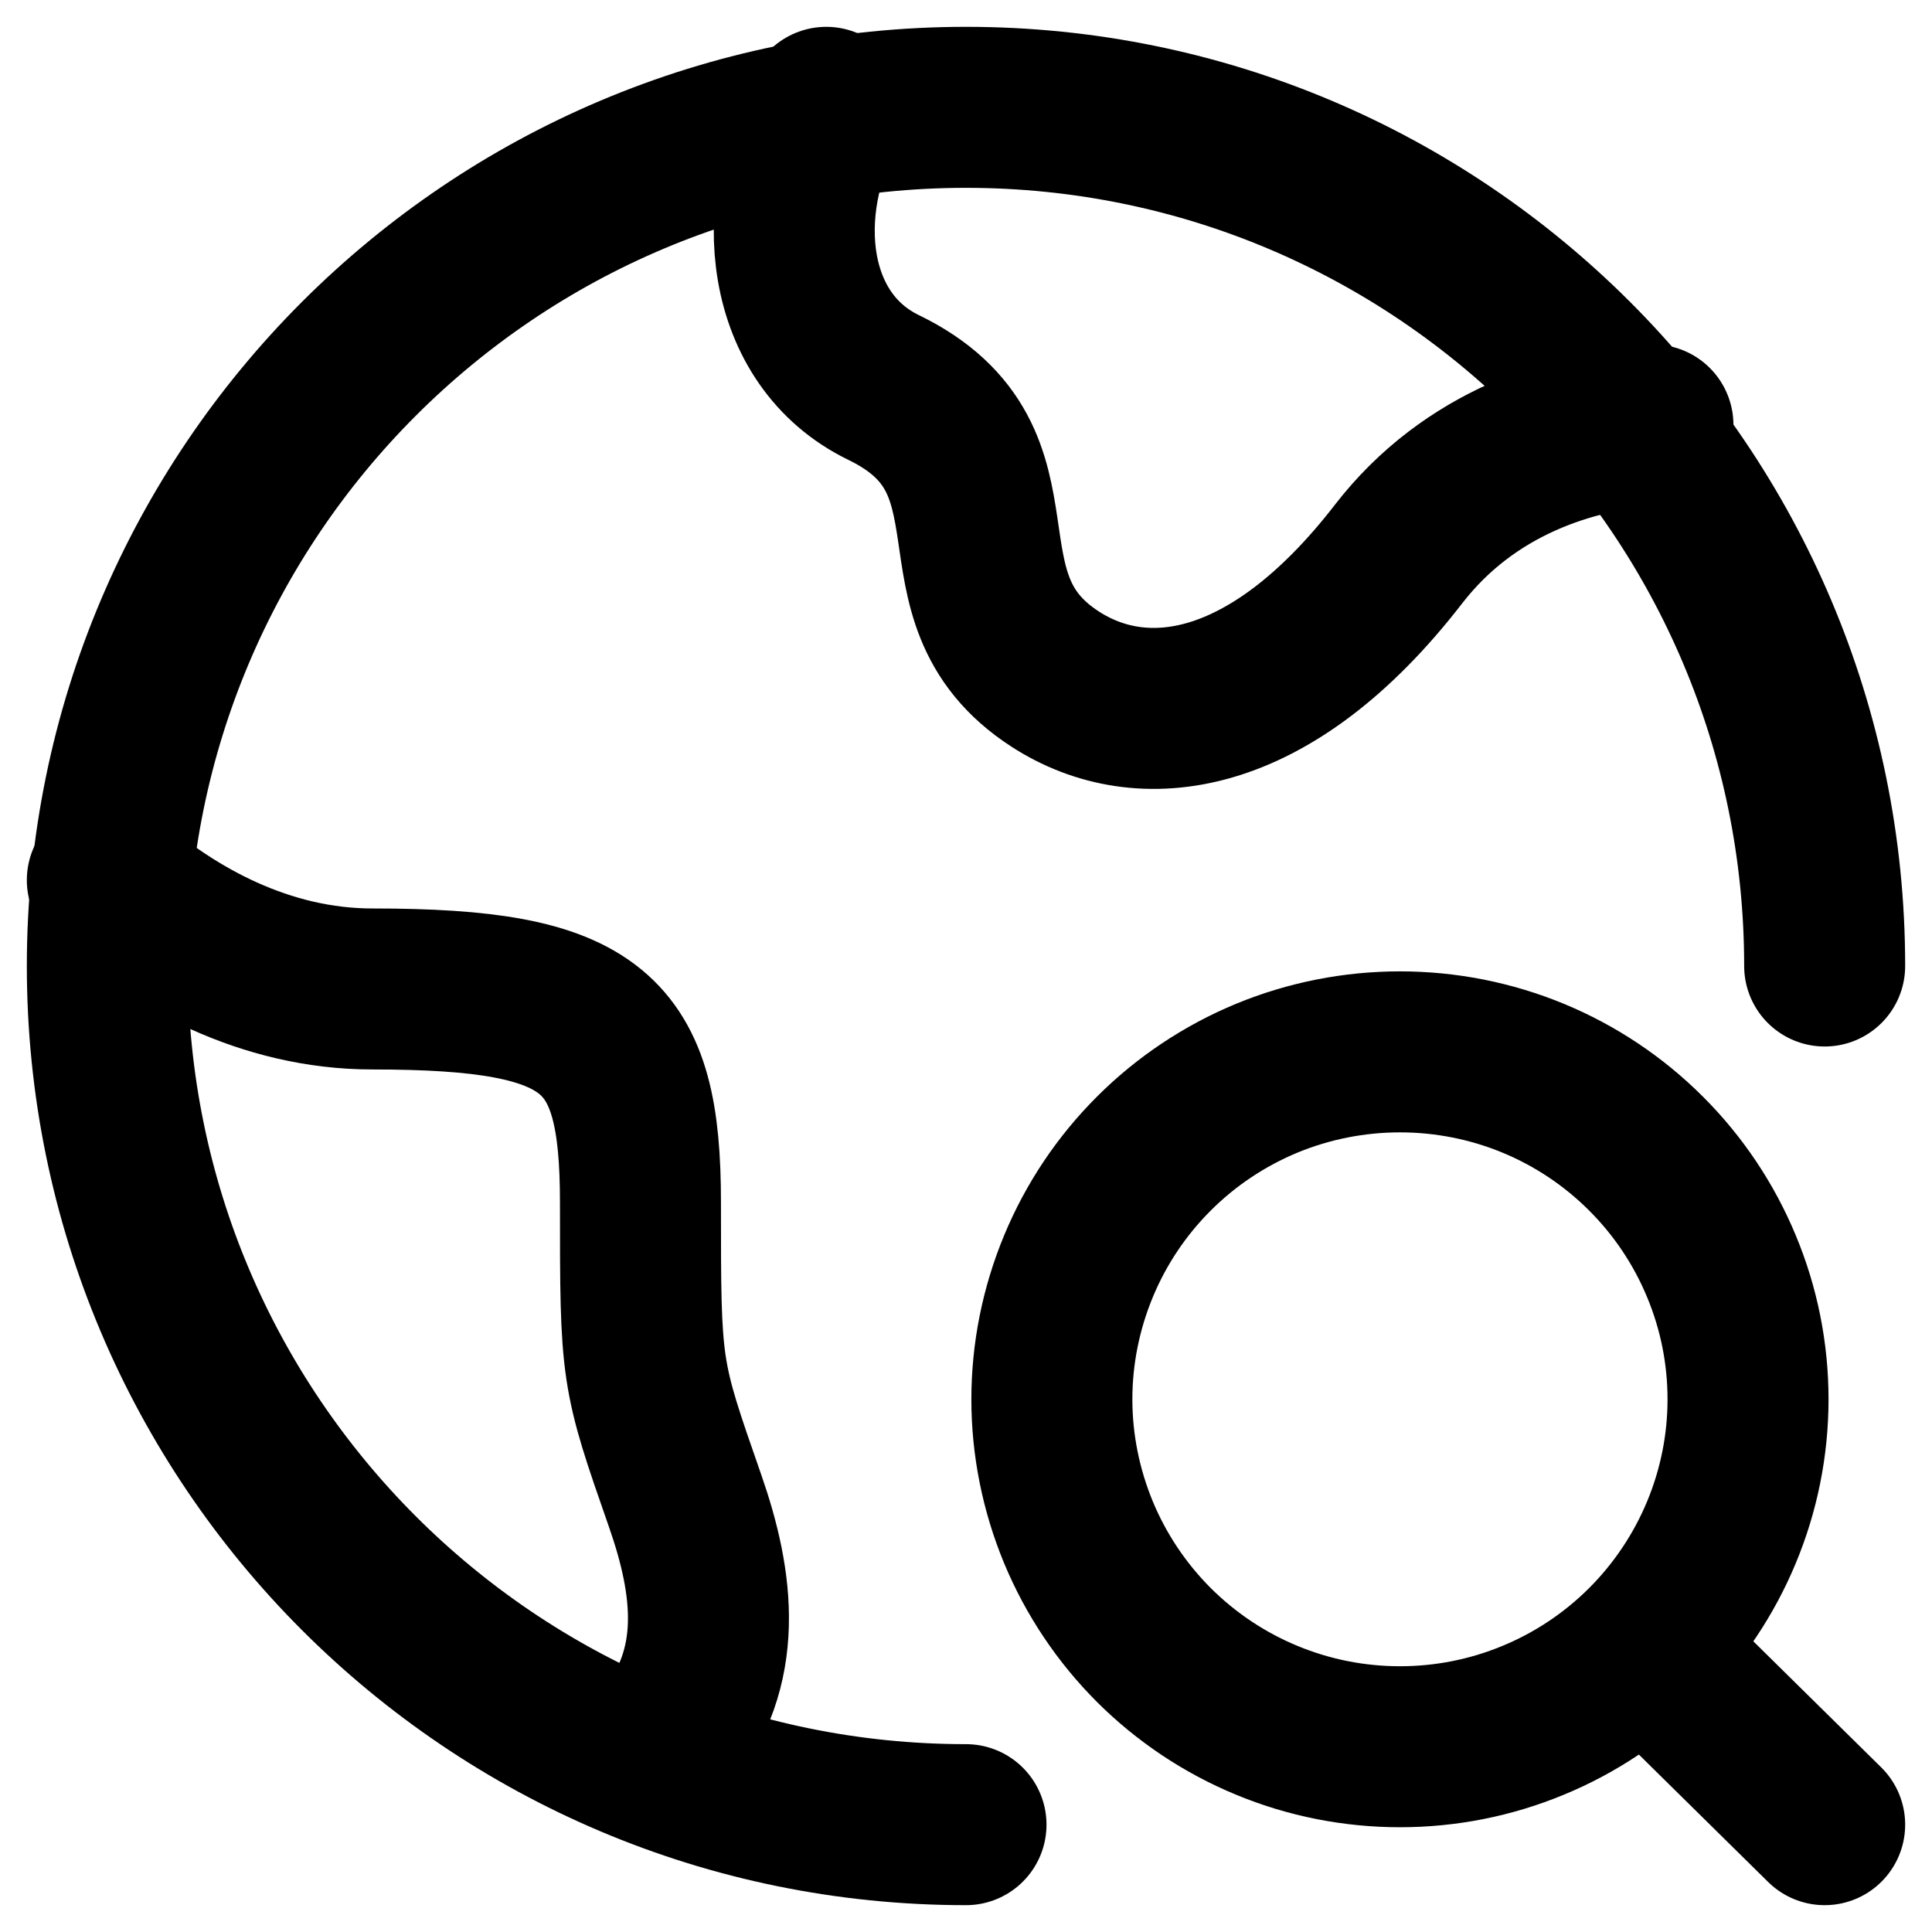 <svg width="18" height="18" viewBox="0 0 18 18" fill="none" xmlns="http://www.w3.org/2000/svg">
<path d="M17 9C17 4.582 13.418 1 9 1C4.582 1 1 4.582 1 9C1 13.418 4.582 17 9 17" stroke="black" stroke-width="1.5" stroke-linecap="round" stroke-linejoin="round"/>
<path d="M15.4 3.959C14.652 4.013 13.694 4.303 13.03 5.162C11.83 6.714 10.631 6.845 9.831 6.327C8.631 5.551 9.64 4.293 8.232 3.61C7.314 3.164 7.186 1.952 7.698 1M1 8.2C1.61 8.73 2.464 9.214 3.471 9.214C5.551 9.214 5.967 9.612 5.967 11.202C5.967 12.791 5.967 12.791 6.383 13.983C6.654 14.759 6.748 15.534 6.209 16.2M15.319 15.343L17 17M16.286 13.037C16.286 13.462 16.202 13.883 16.038 14.277C15.875 14.669 15.636 15.026 15.335 15.327C15.034 15.627 14.677 15.866 14.283 16.028C13.89 16.191 13.469 16.274 13.043 16.274C12.618 16.274 12.196 16.191 11.803 16.028C11.41 15.866 11.052 15.627 10.751 15.327C10.45 15.026 10.211 14.669 10.048 14.277C9.885 13.883 9.8 13.462 9.8 13.037C9.8 12.611 9.885 12.19 10.048 11.797C10.211 11.404 10.45 11.047 10.751 10.747C11.052 10.446 11.41 10.208 11.803 10.045C12.196 9.883 12.618 9.8 13.043 9.8C13.469 9.8 13.89 9.883 14.283 10.045C14.677 10.208 15.034 10.446 15.335 10.747C15.636 11.047 15.875 11.404 16.038 11.797C16.202 12.19 16.286 12.611 16.286 13.037Z" stroke="black" stroke-width="1.5" stroke-linecap="round" stroke-linejoin="round"/>
</svg>
